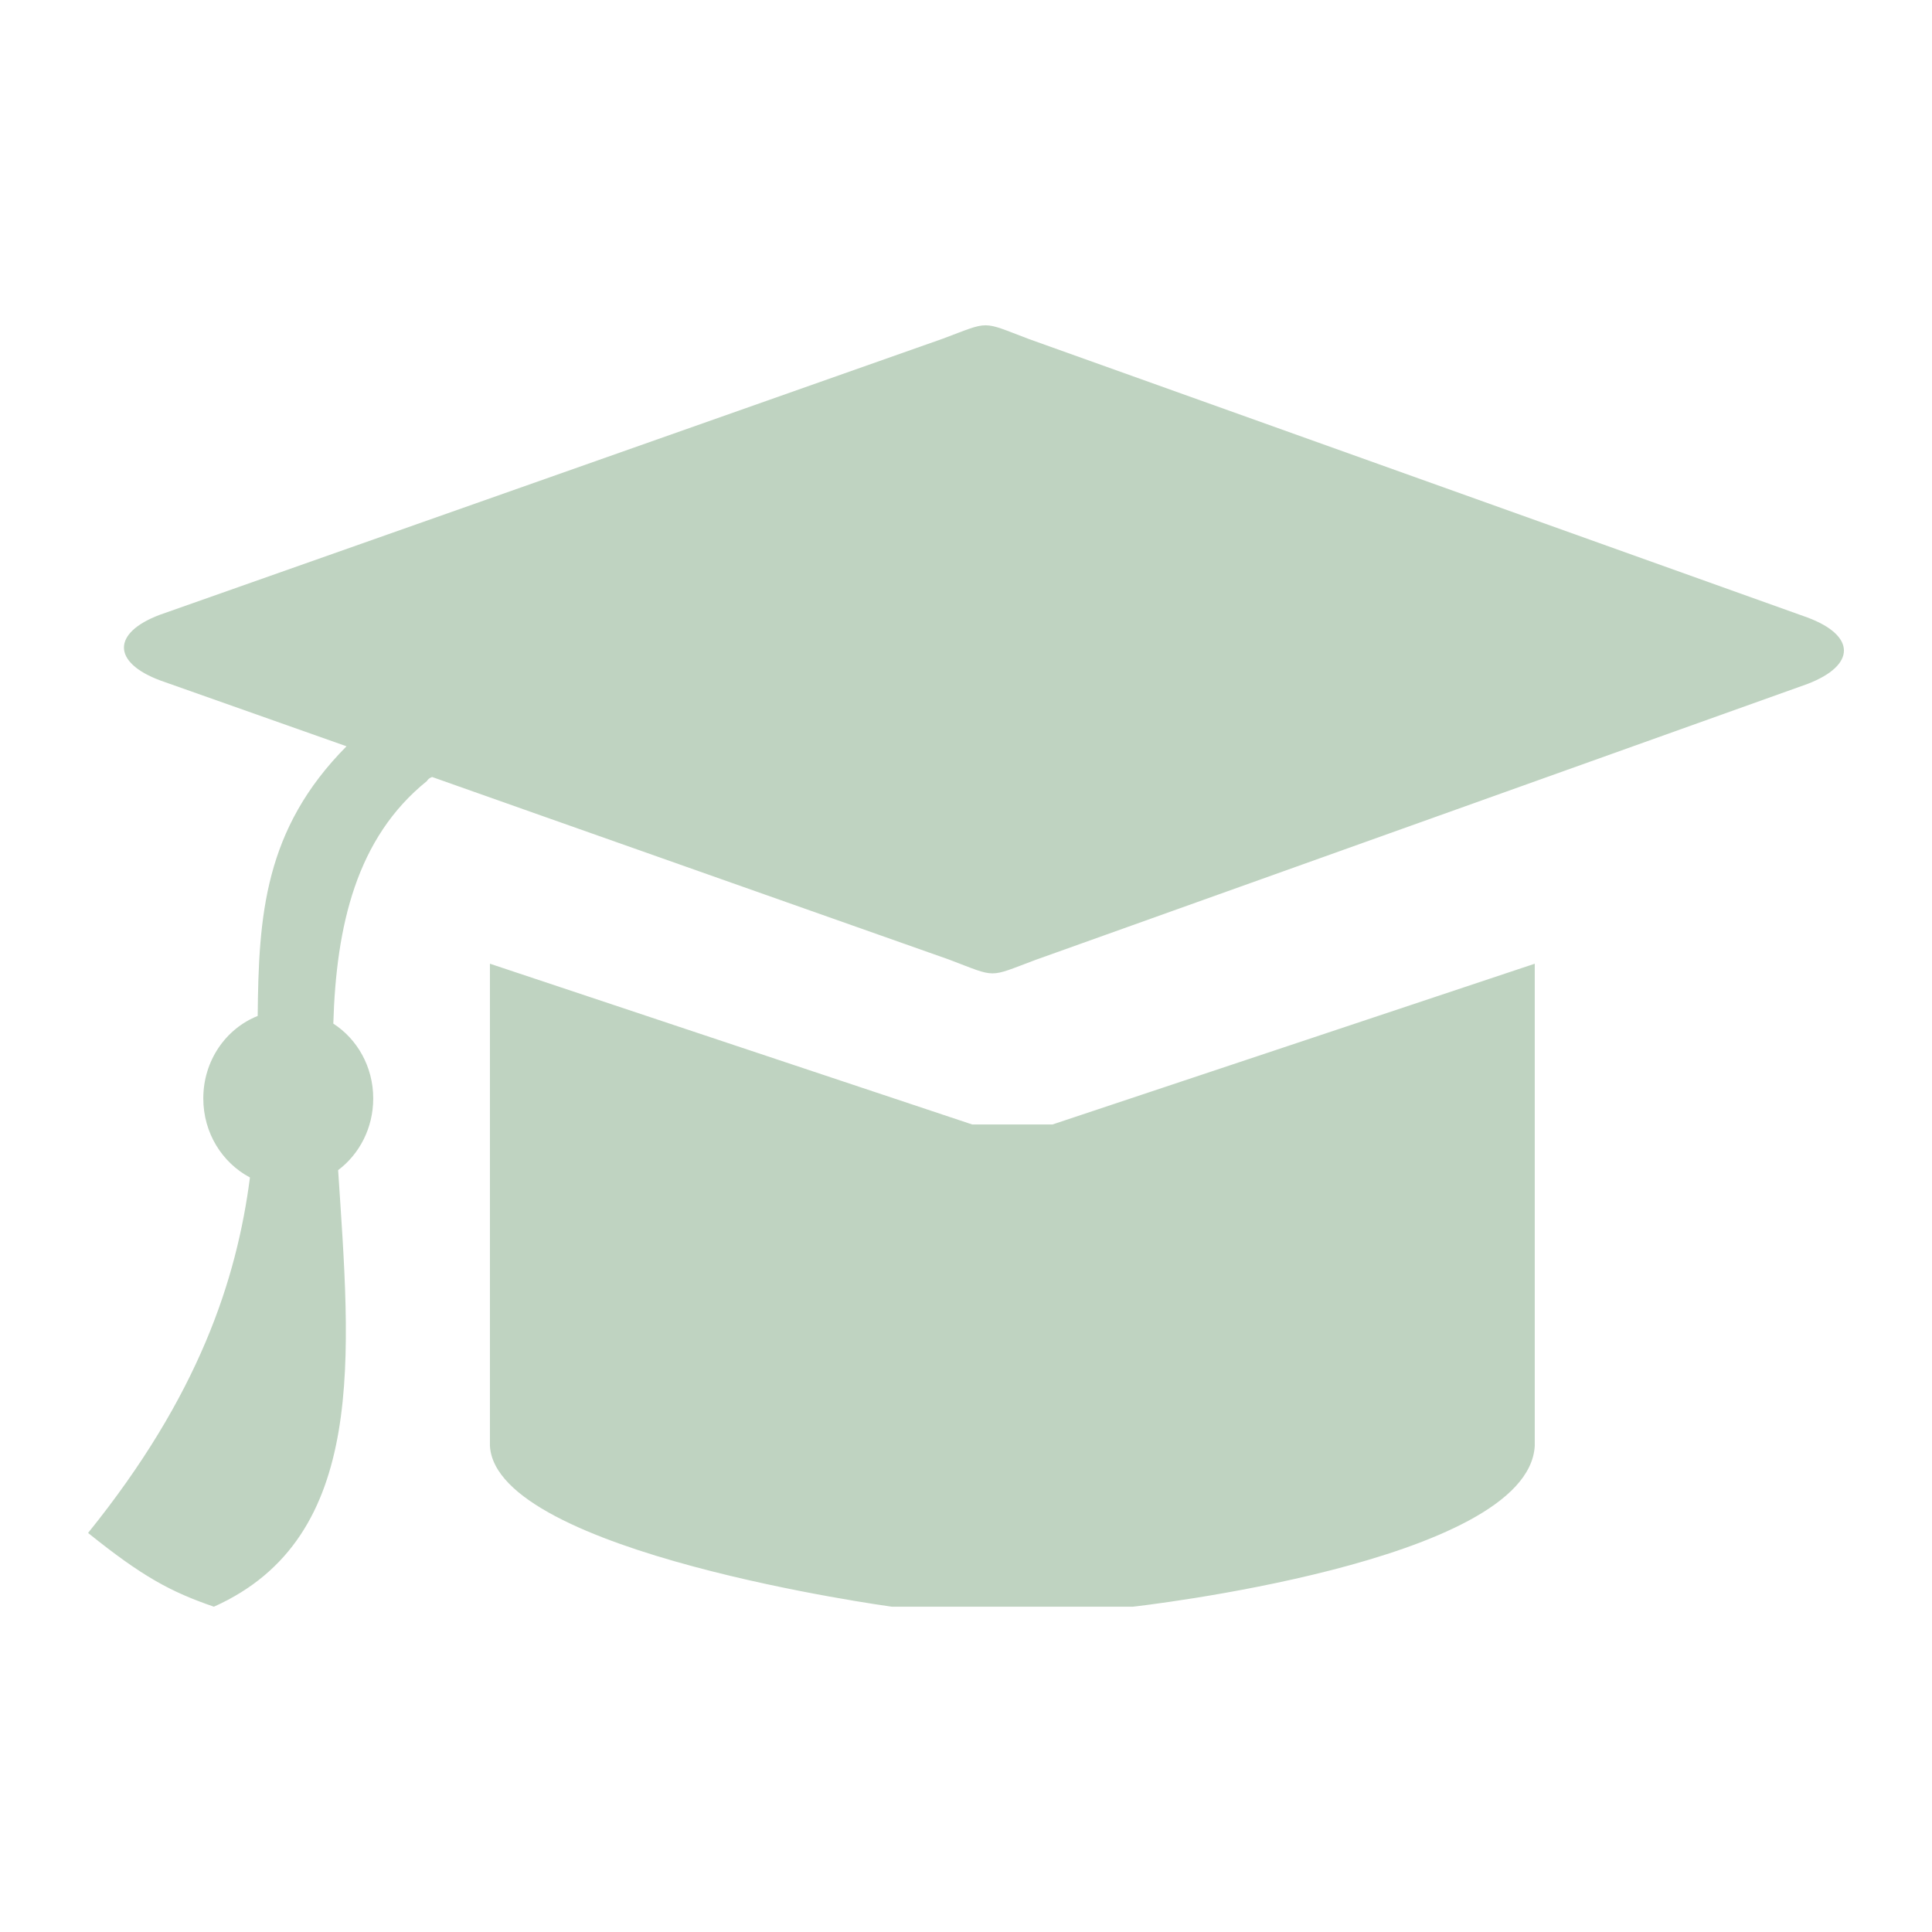 <svg xmlns="http://www.w3.org/2000/svg" xmlns:xlink="http://www.w3.org/1999/xlink" version="1.1" width="1000" height="1000" viewBox="0 0 1000 1000" xml:space="preserve">
<desc>Created with Fabric.js 3.5.0</desc>
<defs>
</defs>
<rect x="0" y="0" width="100%" height="100%" fill="rgba(255,255,255,0)"/>
<g transform="matrix(1.015 0 0 1.015 500.001 500)" id="732731">
<path style="stroke: none; stroke-width: 1; stroke-dasharray: none; stroke-linecap: butt; stroke-dashoffset: 0; stroke-linejoin: miter; stroke-miterlimit: 4; is-custom-font: none; font-file-url: none; fill: rgb(191,211,193); fill-rule: nonzero; opacity: 1;" vector-effect="non-scaling-stroke" transform=" translate(-510.806, -511.744)" d="M 939.834 334.002 L 542.992 192.07 c -24.779 -9.369 -19.53 -9.369 -44.15 -0.176 L 99.709 332.641 c -24.46 9.193 -24.46 24.337 0.327 33.534 l 94.865 33.526 c -42.018 42.382 -44.809 86.458 -45.297 137.517 c -16.254 6.471 -27.739 22.808 -27.739 42.043 c 0 17.697 9.685 32.837 23.792 40.325 c -6.729 51.911 -25.928 111.143 -82.548 181.265 c 27.894 22.46 42.345 30.12 64.166 37.616 c 79.11 -35.403 69.425 -129.181 63.351 -222.619 c 10.837 -8.168 17.895 -21.447 17.895 -36.587 c 0 -16.172 -8.205 -30.308 -20.354 -38.132 c 1.476 -50.03 11.816 -94.786 47.76 -123.726 c 0.332 -0.68 1.147 -1.529 2.623 -2.041 l 57.276 20.251 l 206.299 72.843 c 24.783 9.365 19.534 9.365 44.15 0.168 l 393.719 -140.742 C 964.782 358.348 964.613 343.194 939.834 334.002 L 939.834 334.002 L 939.834 334.002 L 939.834 334.002 z M 800.841 510.578 l 0 245.919 c -3.422 59.576 -204.925 81.97 -204.925 81.97 L 472.961 838.466 c 0 0 -201.79 -27.432 -204.925 -81.97 L 268.036 510.578 l 245.911 81.974 l 40.985 0 L 800.841 510.578 z" stroke-linecap="round"/>
</g>
</svg>